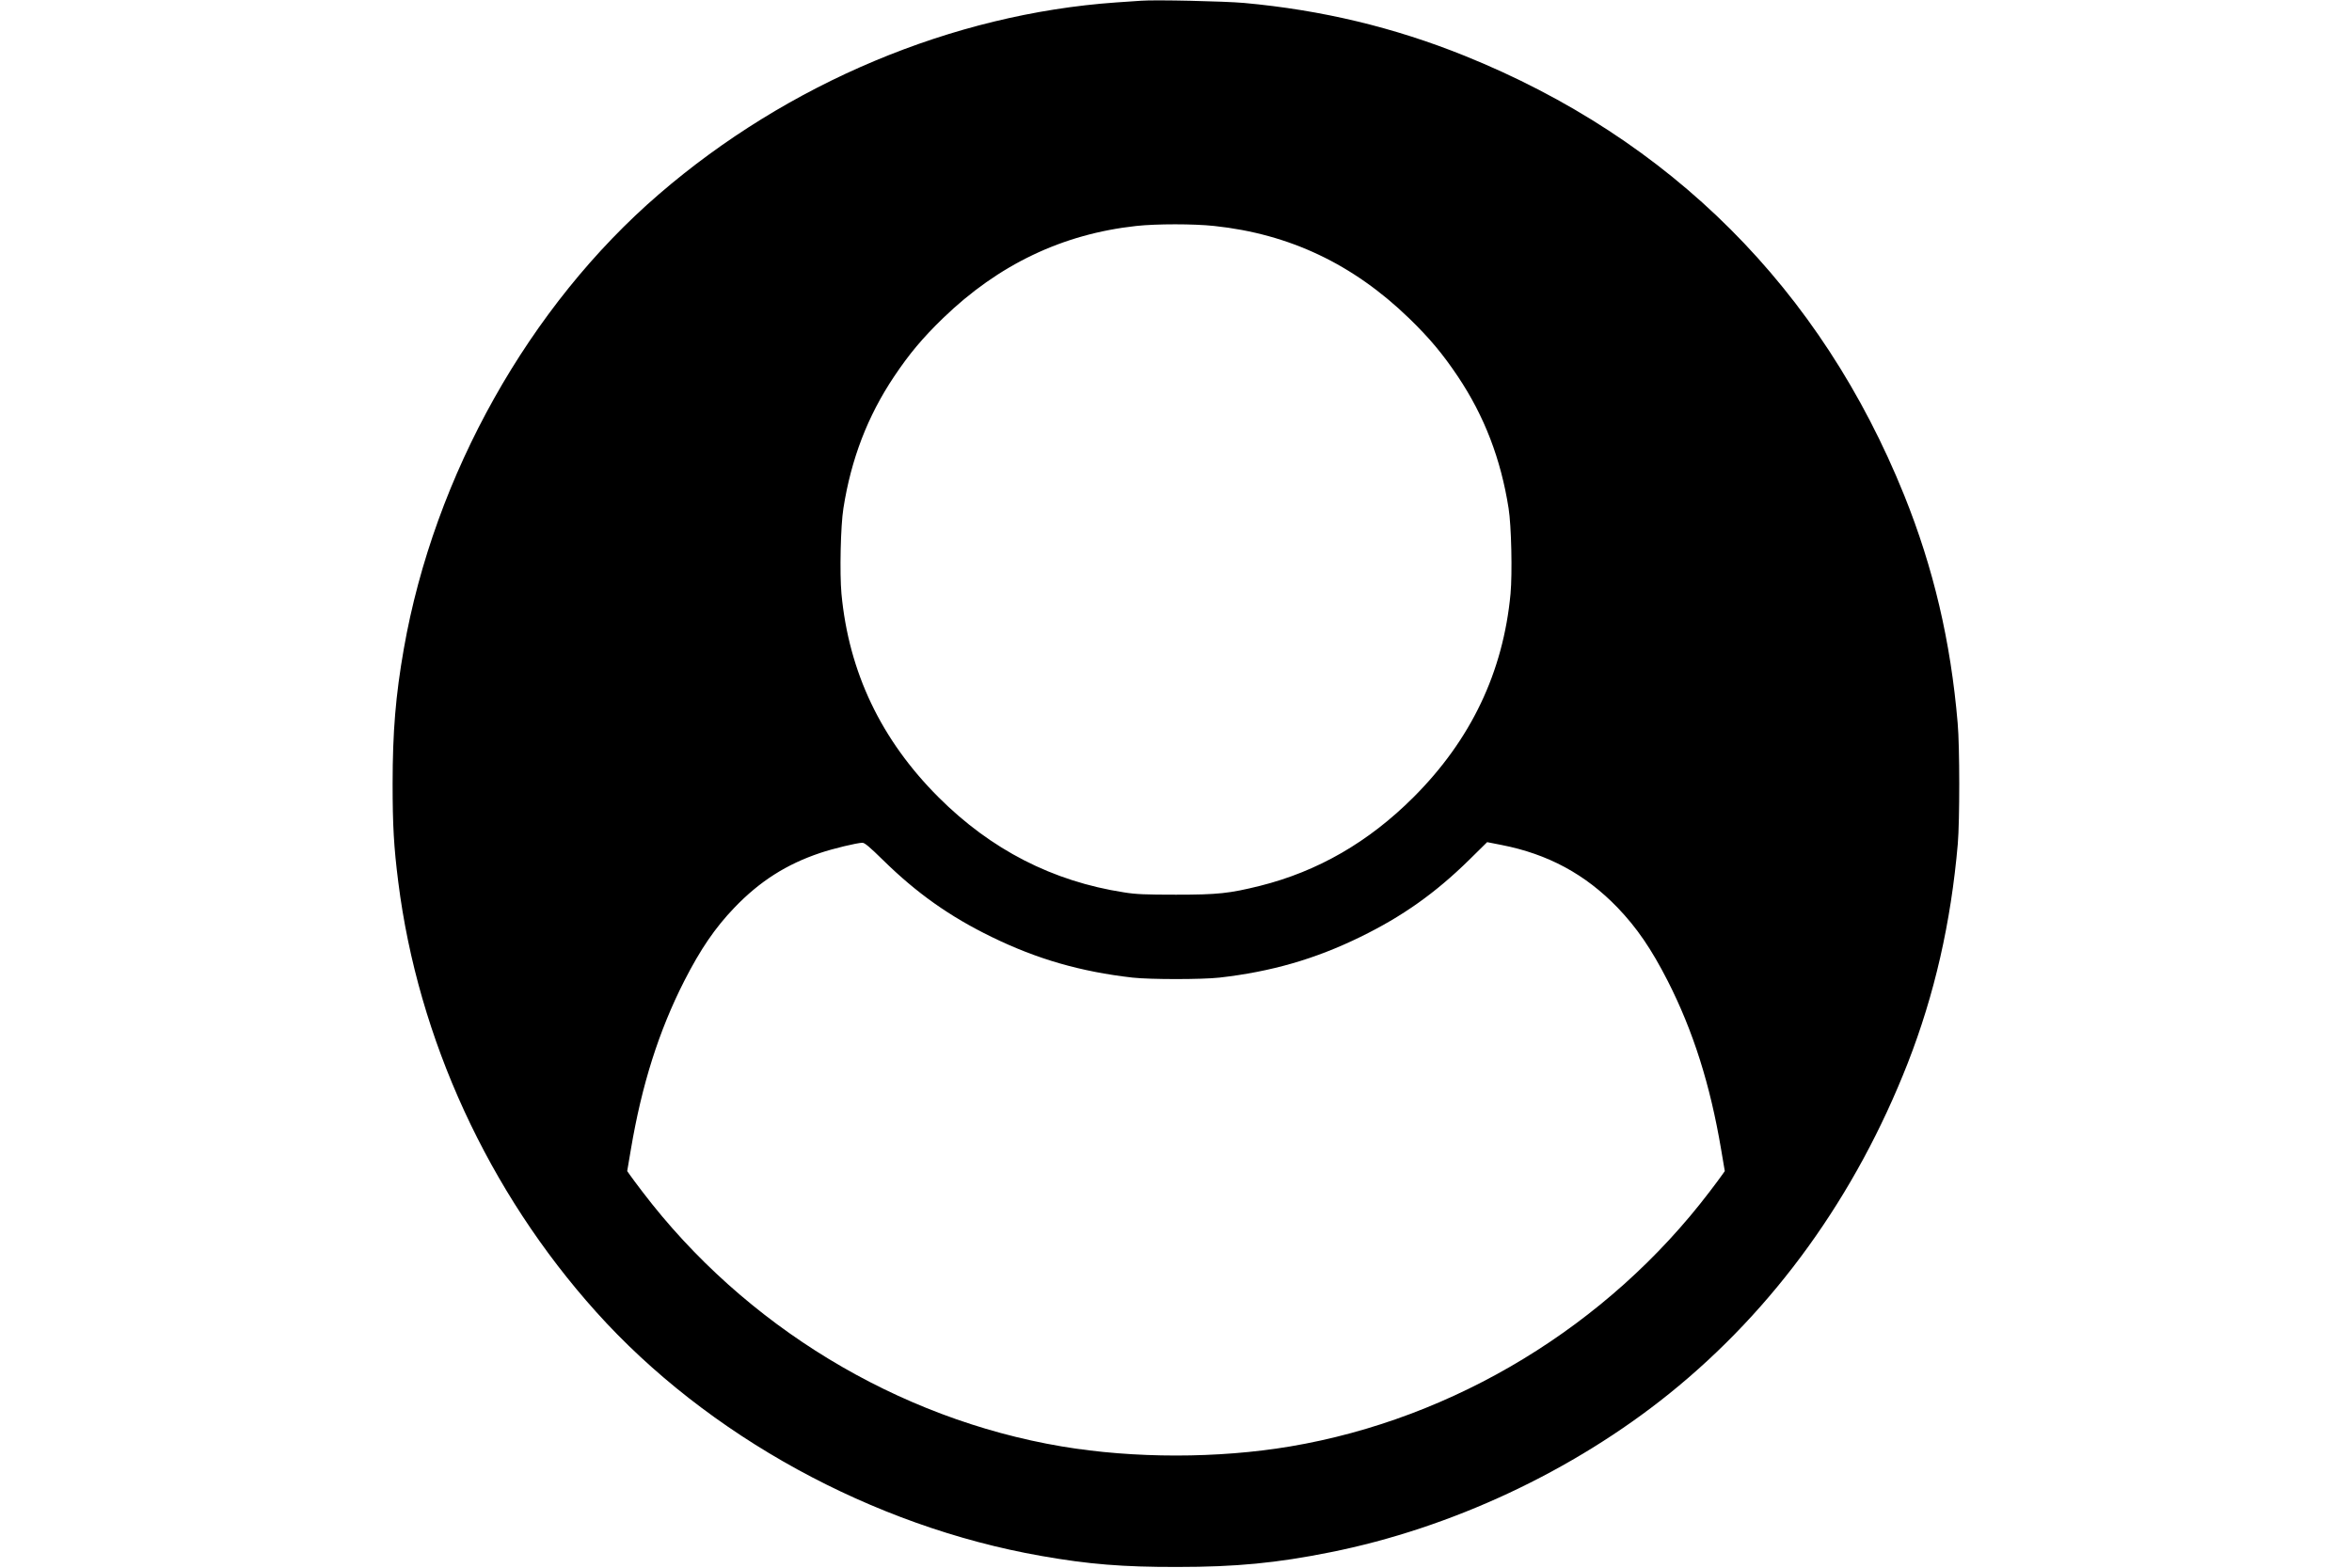 <?xml version="1.0" standalone="no"?>
<!DOCTYPE svg PUBLIC "-//W3C//DTD SVG 20010904//EN"
 "http://www.w3.org/TR/2001/REC-SVG-20010904/DTD/svg10.dtd">
<svg version="1.0" xmlns="http://www.w3.org/2000/svg"
 width="1920pt" height="1280pt" viewBox="0 0 1920 1280"
 preserveAspectRatio="xMidYMid meet">

<g transform="translate(0,1280) scale(0.1,-0.1)"
fill="#000000" stroke="none">
<path d="M9315 12794 c-27 -2 -120 -8 -205 -14 -1334 -94 -2678 -658 -3730
-1565 -1060 -913 -1836 -2297 -2084 -3715 -66 -377 -91 -674 -91 -1100 0 -341
10 -516 46 -800 161 -1282 736 -2532 1615 -3511 908 -1012 2258 -1752 3634
-1993 385 -68 668 -91 1110 -90 481 0 812 32 1250 120 987 197 1981 662 2768
1296 855 689 1520 1611 1946 2699 218 559 352 1145 408 1789 16 191 16 792 -1
985 -57 671 -198 1268 -436 1860 -679 1685 -1905 2911 -3590 3590 -576 232
-1164 373 -1800 431 -158 14 -727 27 -840 18z m597 -1839 c614 -65 1133 -311
1590 -753 168 -163 275 -291 399 -476 217 -324 351 -675 414 -1076 23 -143 31
-531 16 -697 -60 -641 -323 -1193 -792 -1662 -366 -366 -782 -606 -1254 -724
-250 -62 -343 -72 -685 -72 -248 0 -328 3 -425 19 -581 90 -1085 348 -1514
777 -469 469 -732 1021 -792 1662 -15 166 -7 554 16 697 63 401 197 752 414
1076 124 185 231 313 399 476 452 437 974 687 1577 753 164 18 471 18 637 0z
m-2703 -5178 c274 -269 543 -460 886 -627 370 -181 728 -284 1150 -332 142
-16 568 -16 710 0 422 48 780 151 1150 332 344 168 612 358 888 629 l147 145
117 -23 c379 -74 685 -239 948 -512 158 -165 275 -336 409 -598 208 -409 347
-848 436 -1376 l30 -177 -22 -31 c-12 -18 -58 -79 -102 -137 -833 -1095 -2083
-1854 -3424 -2080 -589 -99 -1275 -99 -1864 0 -1341 226 -2591 985 -3424 2080
-44 58 -90 119 -102 137 l-22 31 30 177 c89 528 228 967 436 1376 134 262 251
433 409 598 207 216 426 355 701 447 107 36 295 81 343 83 19 1 60 -34 170
-142z"/>
</g>
</svg>
